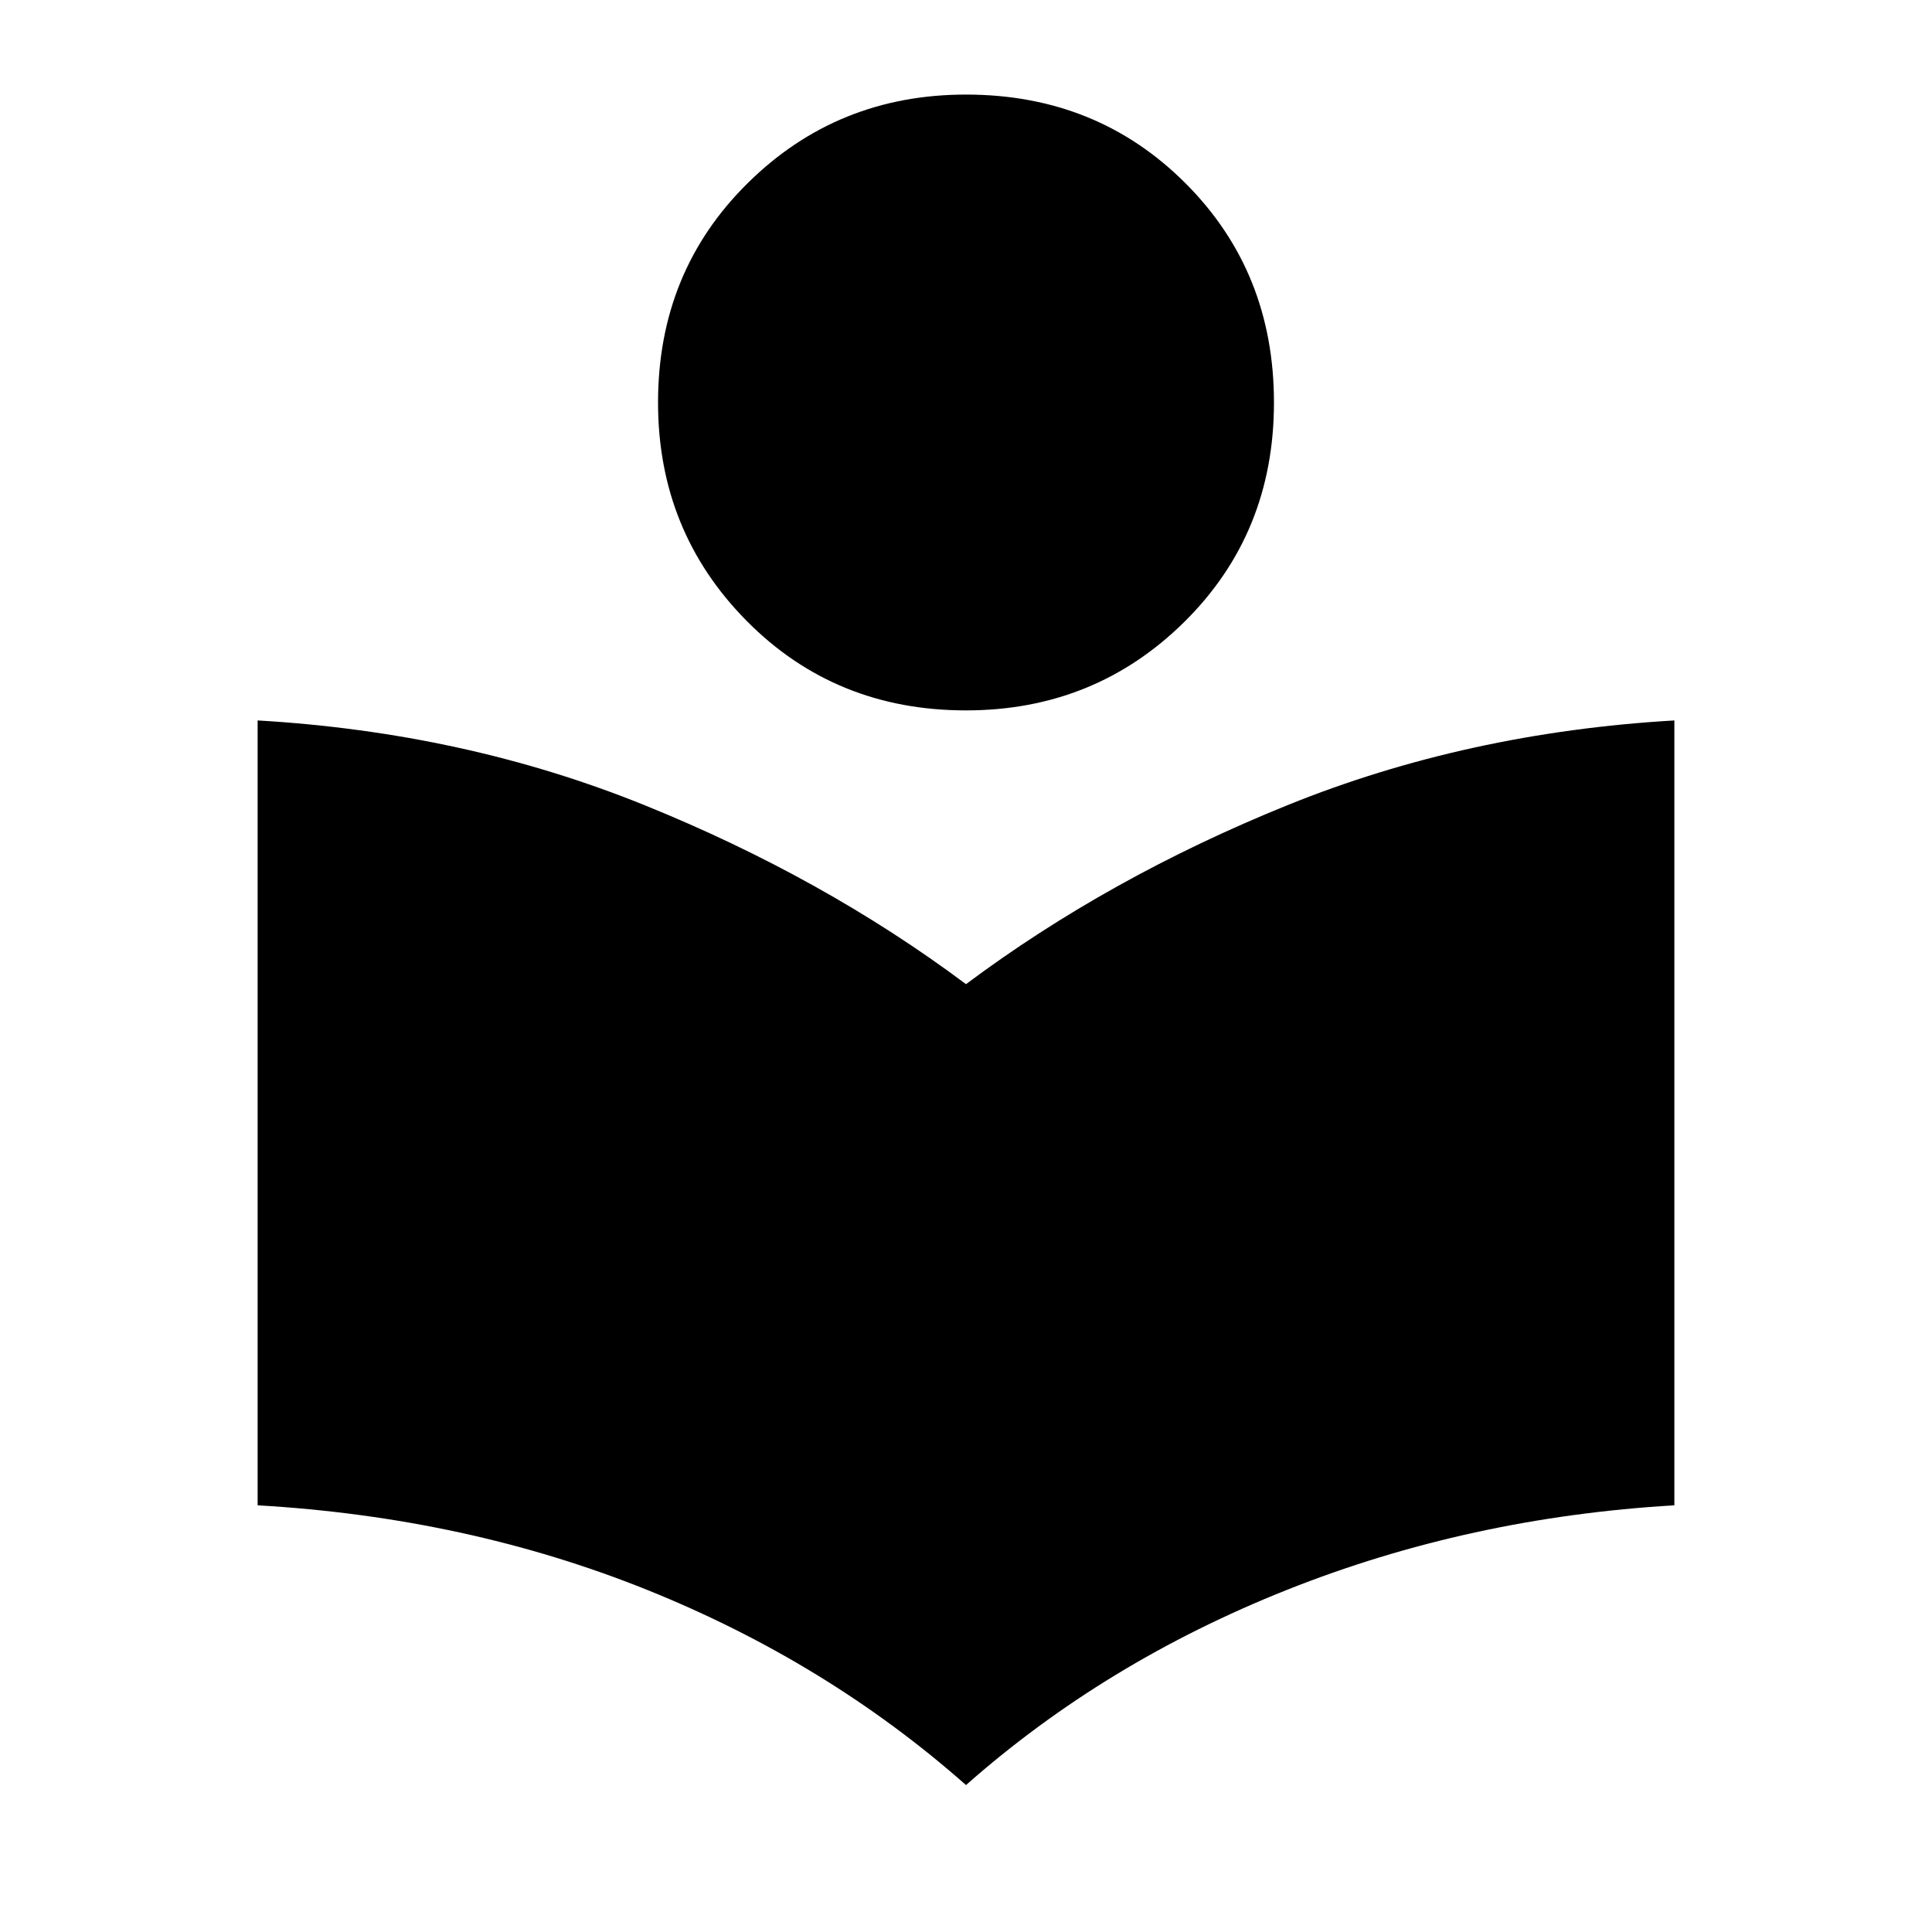 <svg xmlns="http://www.w3.org/2000/svg" height="20" width="20"><path d="M10 18.479Q8.562 17.208 6.698 16.458Q4.833 15.708 2.667 15.583V7.458Q4.812 7.583 6.667 8.333Q8.521 9.083 10 10.188Q11.479 9.083 13.333 8.333Q15.188 7.583 17.333 7.458V15.583Q15.208 15.708 13.323 16.458Q11.438 17.208 10 18.479ZM10 7.354Q8.646 7.354 7.729 6.427Q6.812 5.5 6.812 4.167Q6.812 2.812 7.74 1.896Q8.667 0.979 10 0.979Q11.354 0.979 12.271 1.896Q13.188 2.812 13.188 4.167Q13.188 5.521 12.26 6.438Q11.333 7.354 10 7.354Z"/></svg>